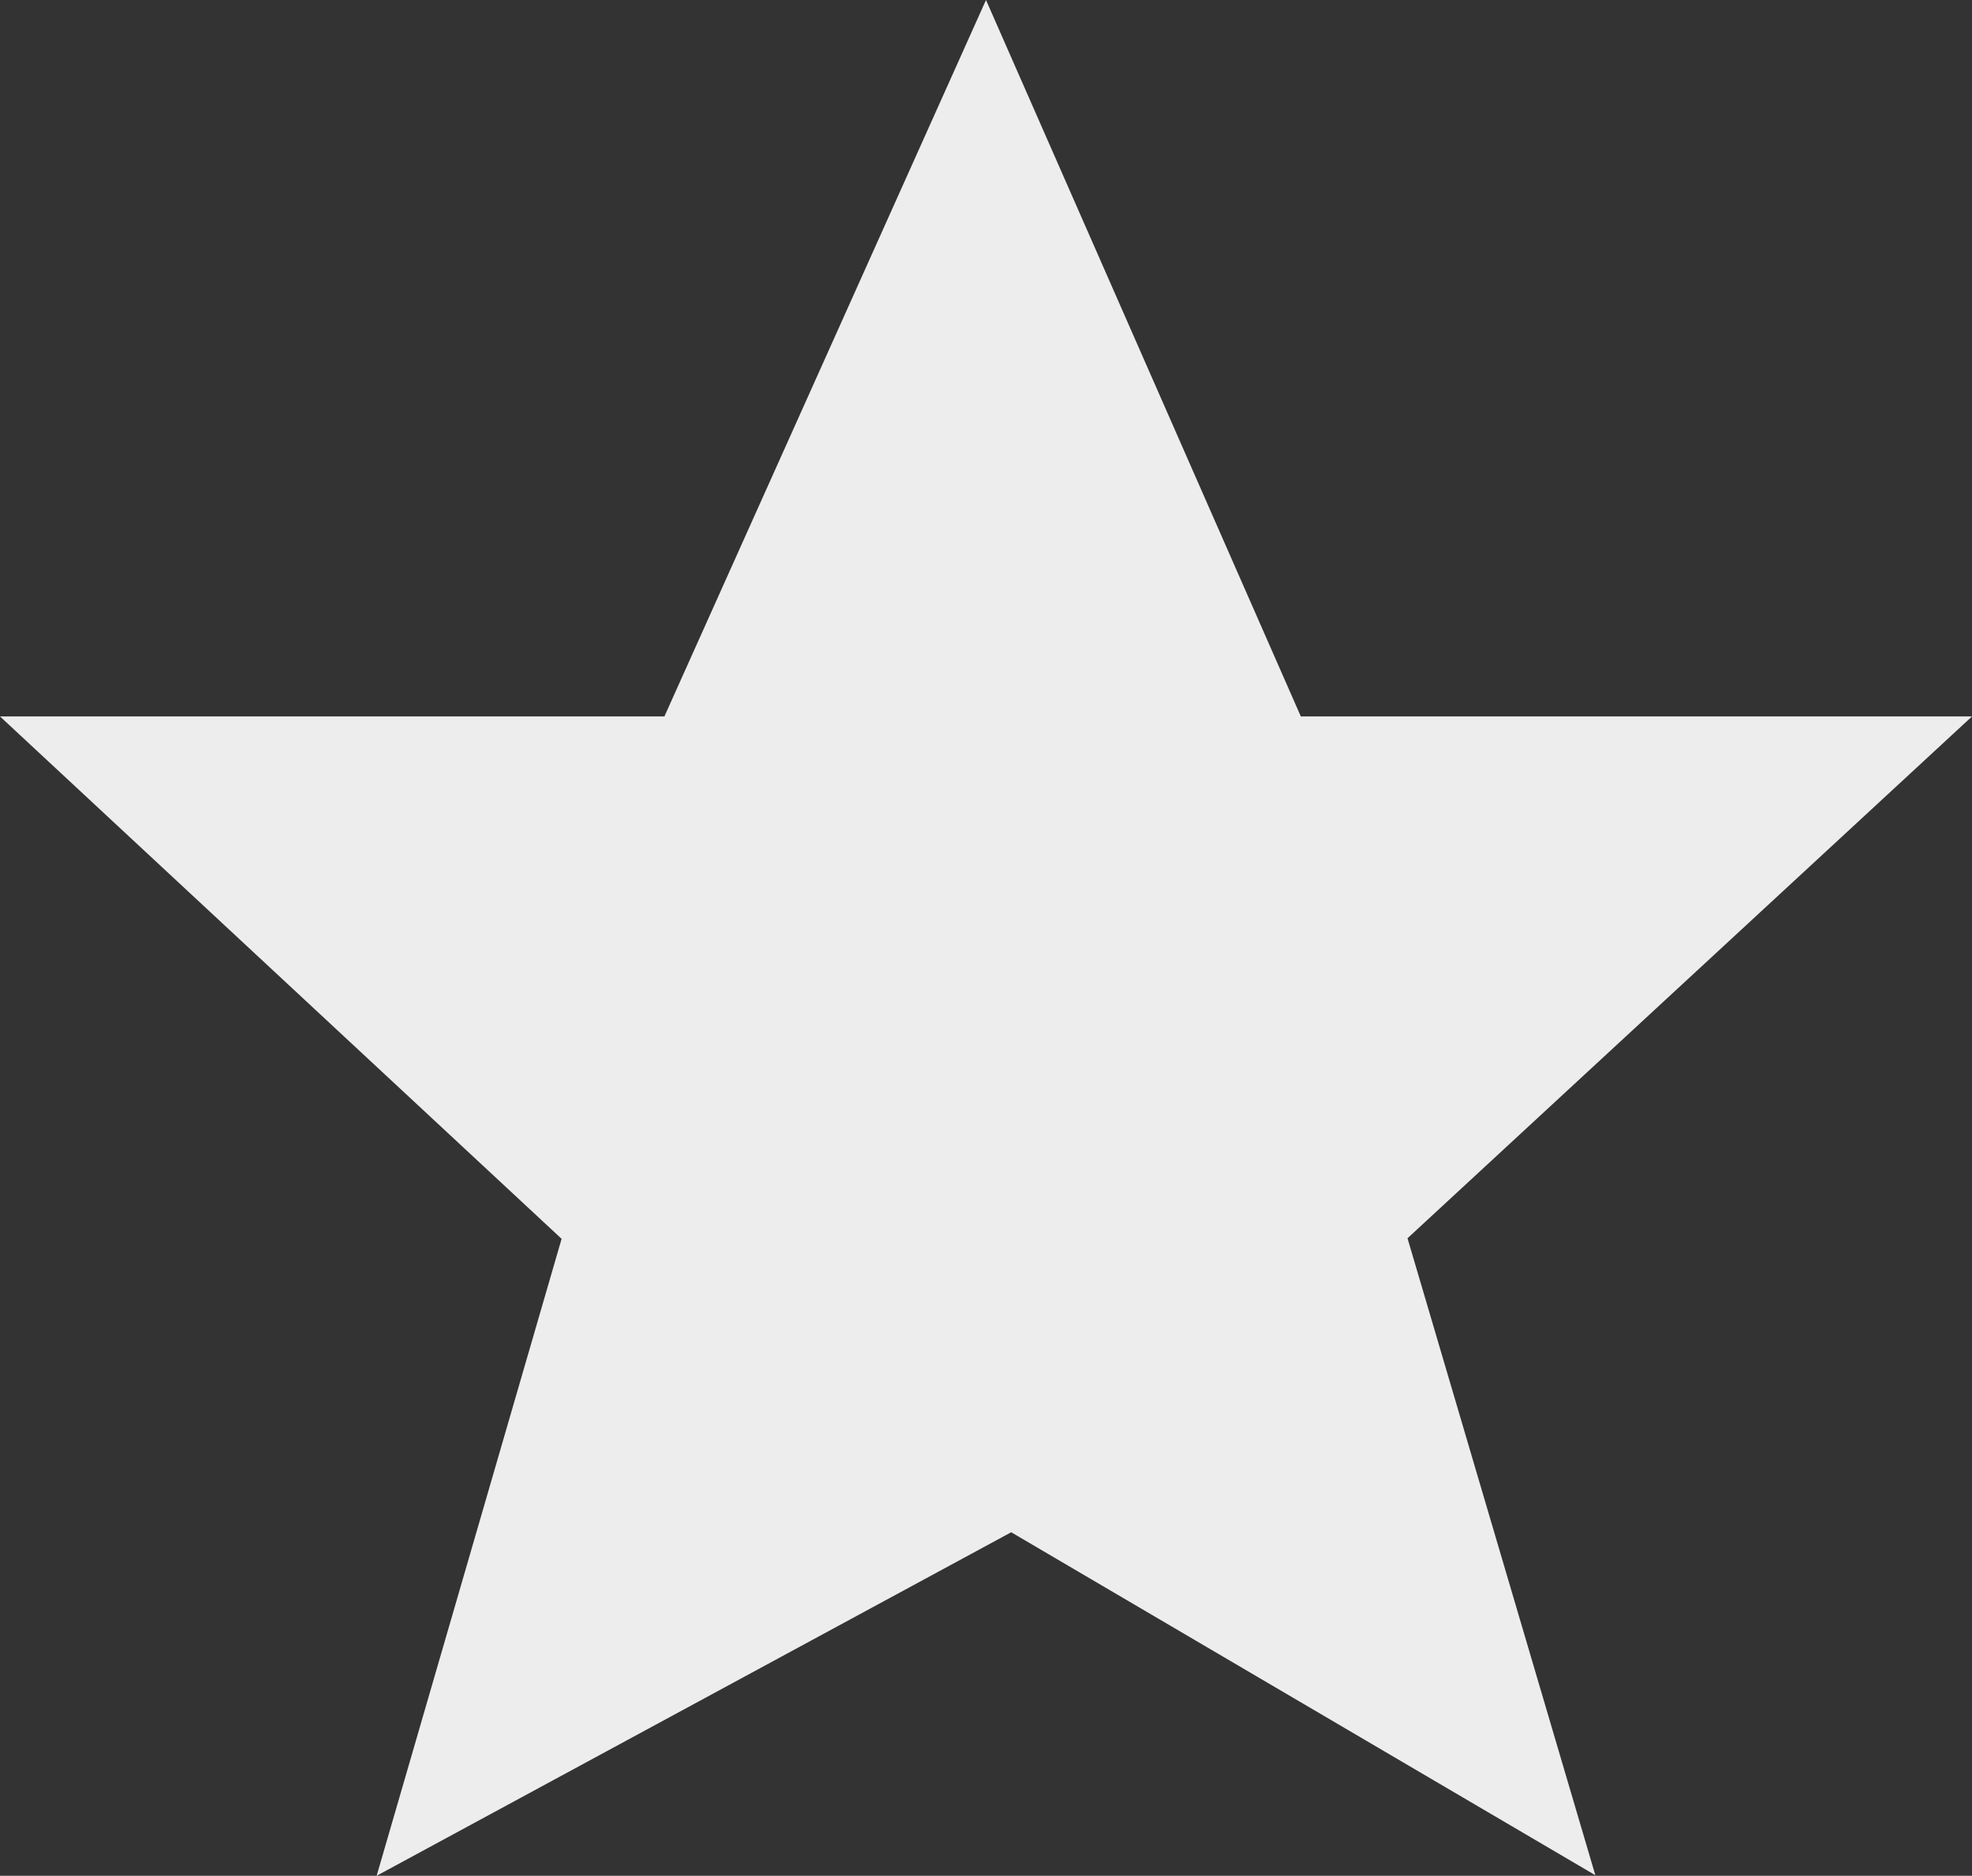 <svg xmlns="http://www.w3.org/2000/svg" width="17.764" height="16.895"><rect width="100%" height="100%" fill="#333333" stroke="none"/><path data-name="star (1)" d="M8.882 0l2.836 6.453h6.046l-5.085 4.7 1.692 5.737-5.262-3.089-5.716 3.094 1.666-5.737L0 6.453h5.985z" fill="#ededed"/></svg>